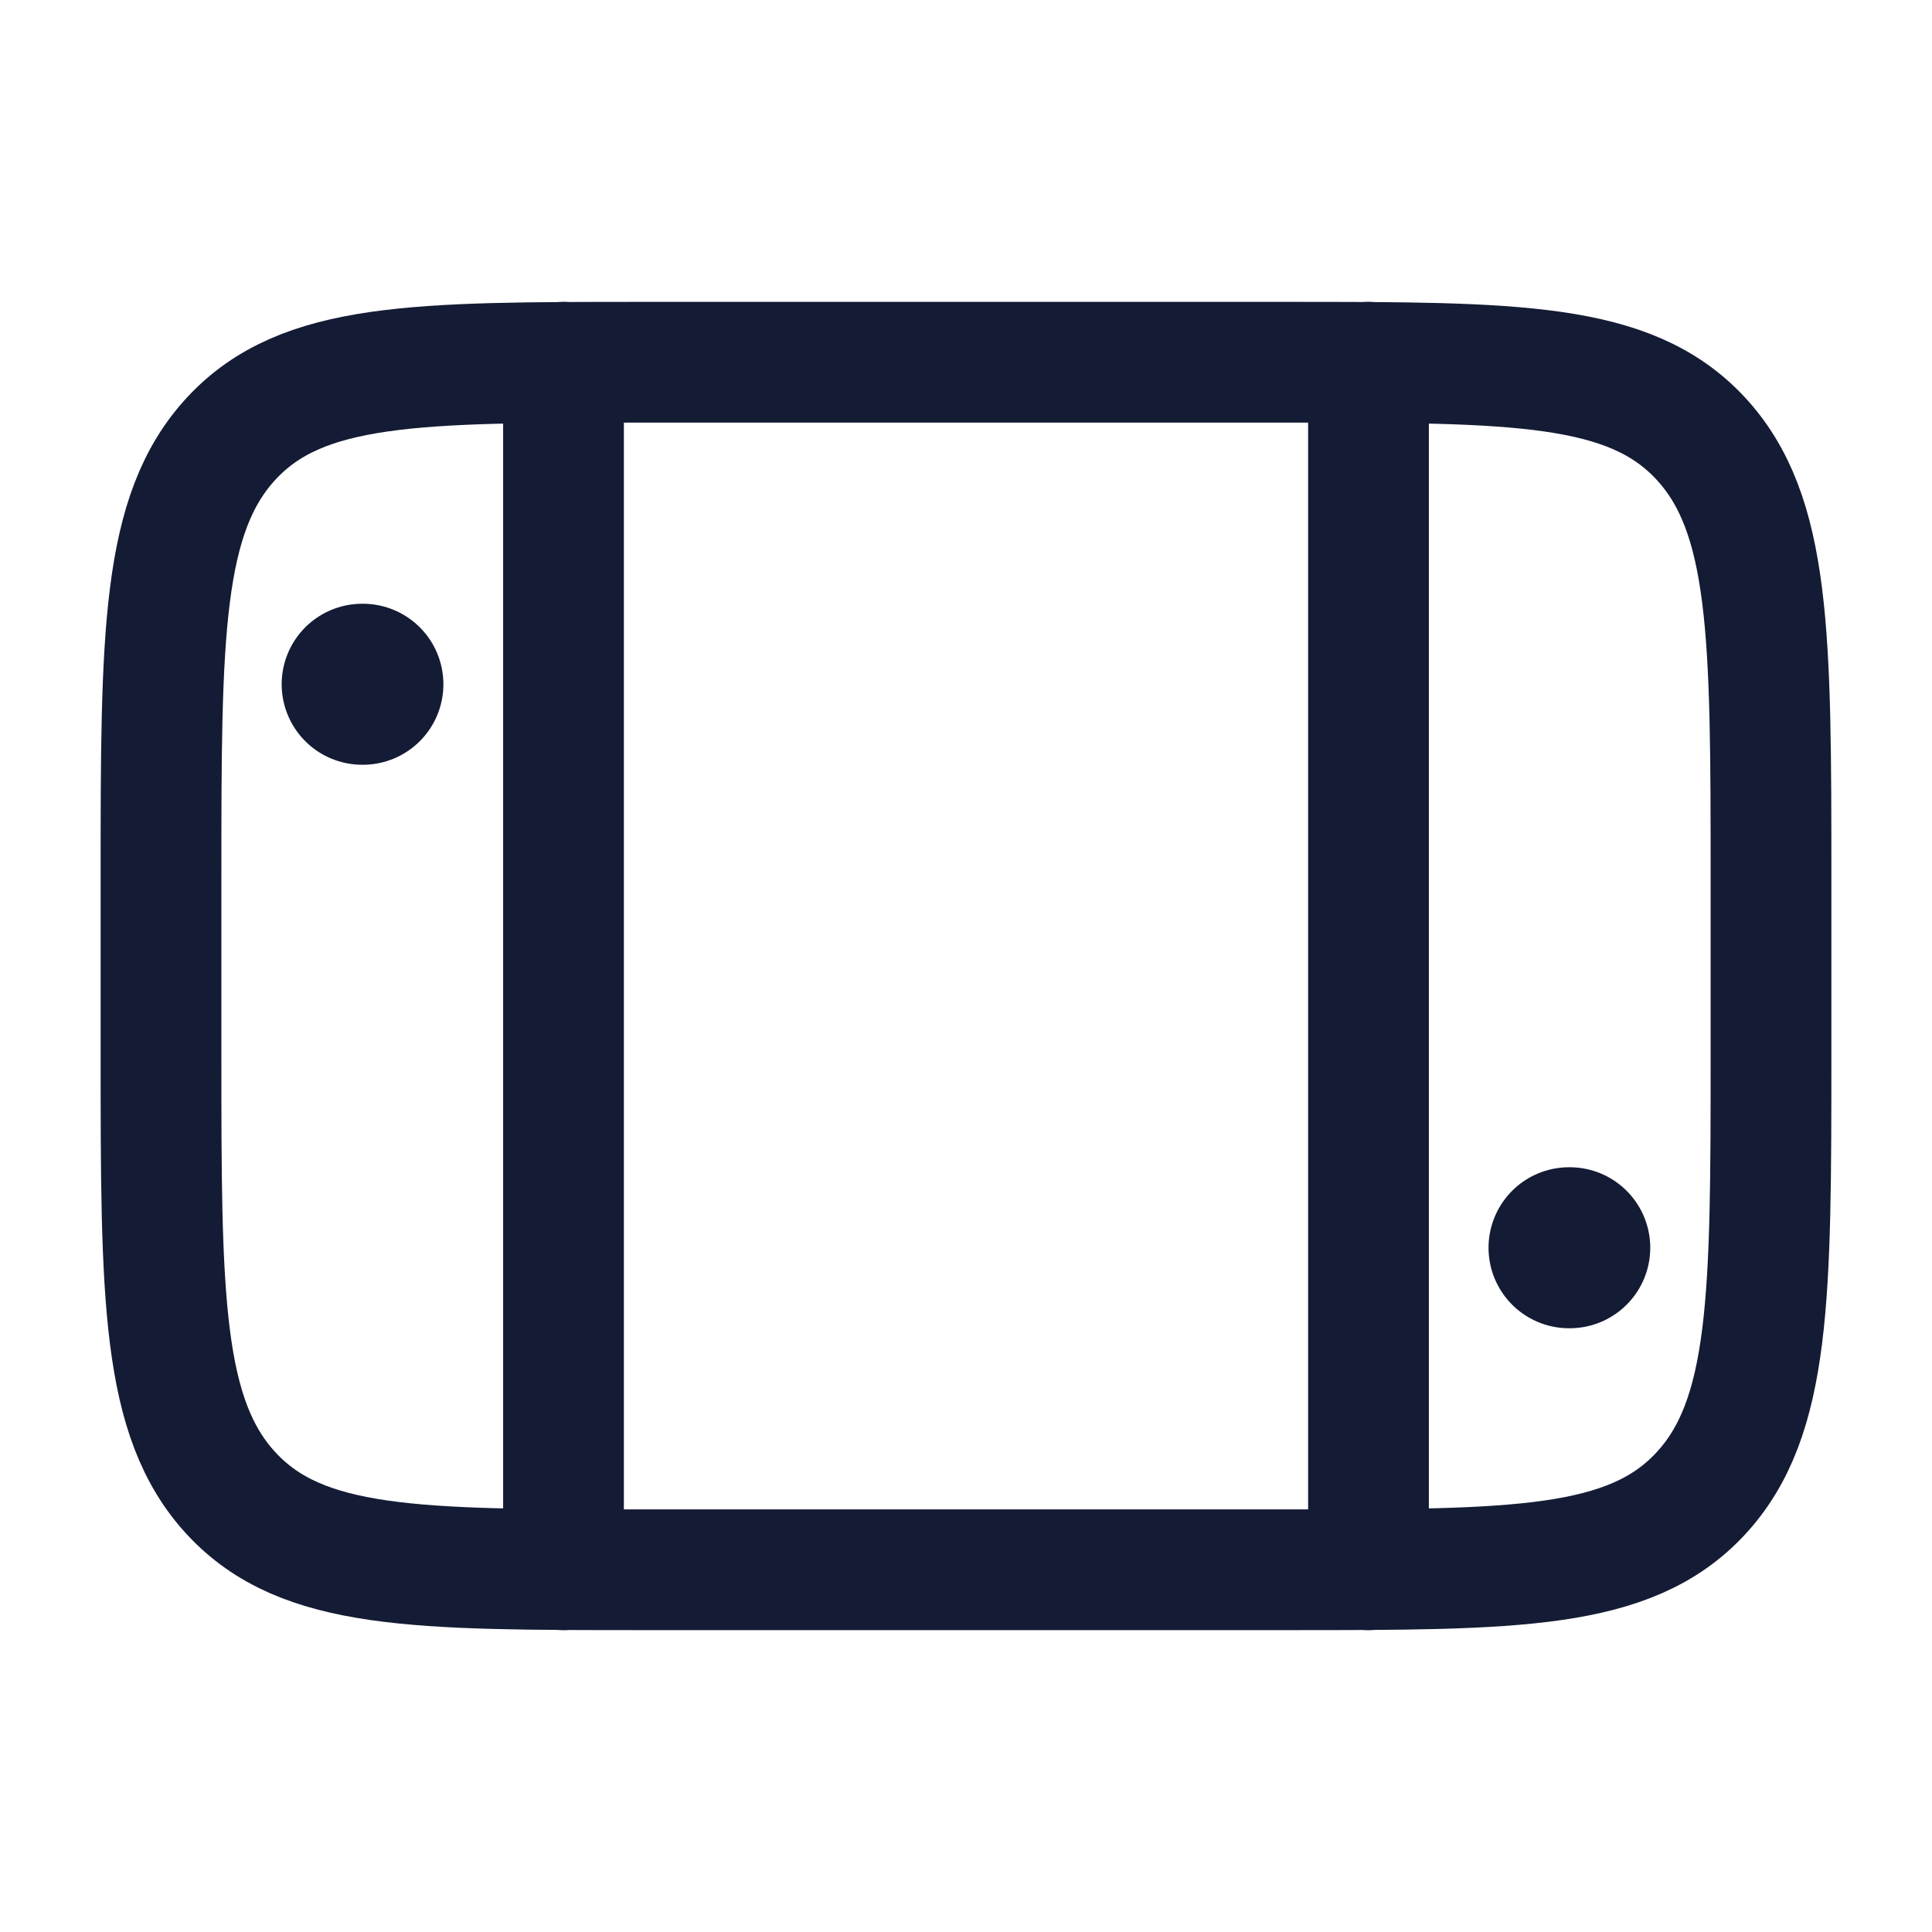 <svg viewBox="0 0 24 24" fill="none" xmlns="http://www.w3.org/2000/svg">
<path d="M16 19.5H8C5.172 19.5 3.757 19.5 2.879 18.559C2 17.617 2 16.102 2 13.071V10.929C2 7.898 2 6.383 2.879 5.441C3.757 4.5 5.172 4.5 8 4.5H16C18.828 4.5 20.243 4.5 21.121 5.441C22 6.383 22 7.898 22 10.929V13.071C22 16.102 22 17.617 21.121 18.559C20.243 19.5 18.828 19.5 16 19.5Z" stroke="#141B34" stroke-width="1.5" stroke-linecap="round" stroke-linejoin="round"/>
<path d="M17 4.5V19.5" stroke="#141B34" stroke-width="1.5" stroke-linecap="round"/>
<path d="M7 4.5V19.5" stroke="#141B34" stroke-width="1.5" stroke-linecap="round"/>
<path d="M19.5 15.5L19.491 15.5" stroke="#141B34" stroke-width="2" stroke-linecap="round" stroke-linejoin="round"/>
<path d="M4.508 8.5L4.499 8.5" stroke="#141B34" stroke-width="2" stroke-linecap="round" stroke-linejoin="round"/>
</svg>
